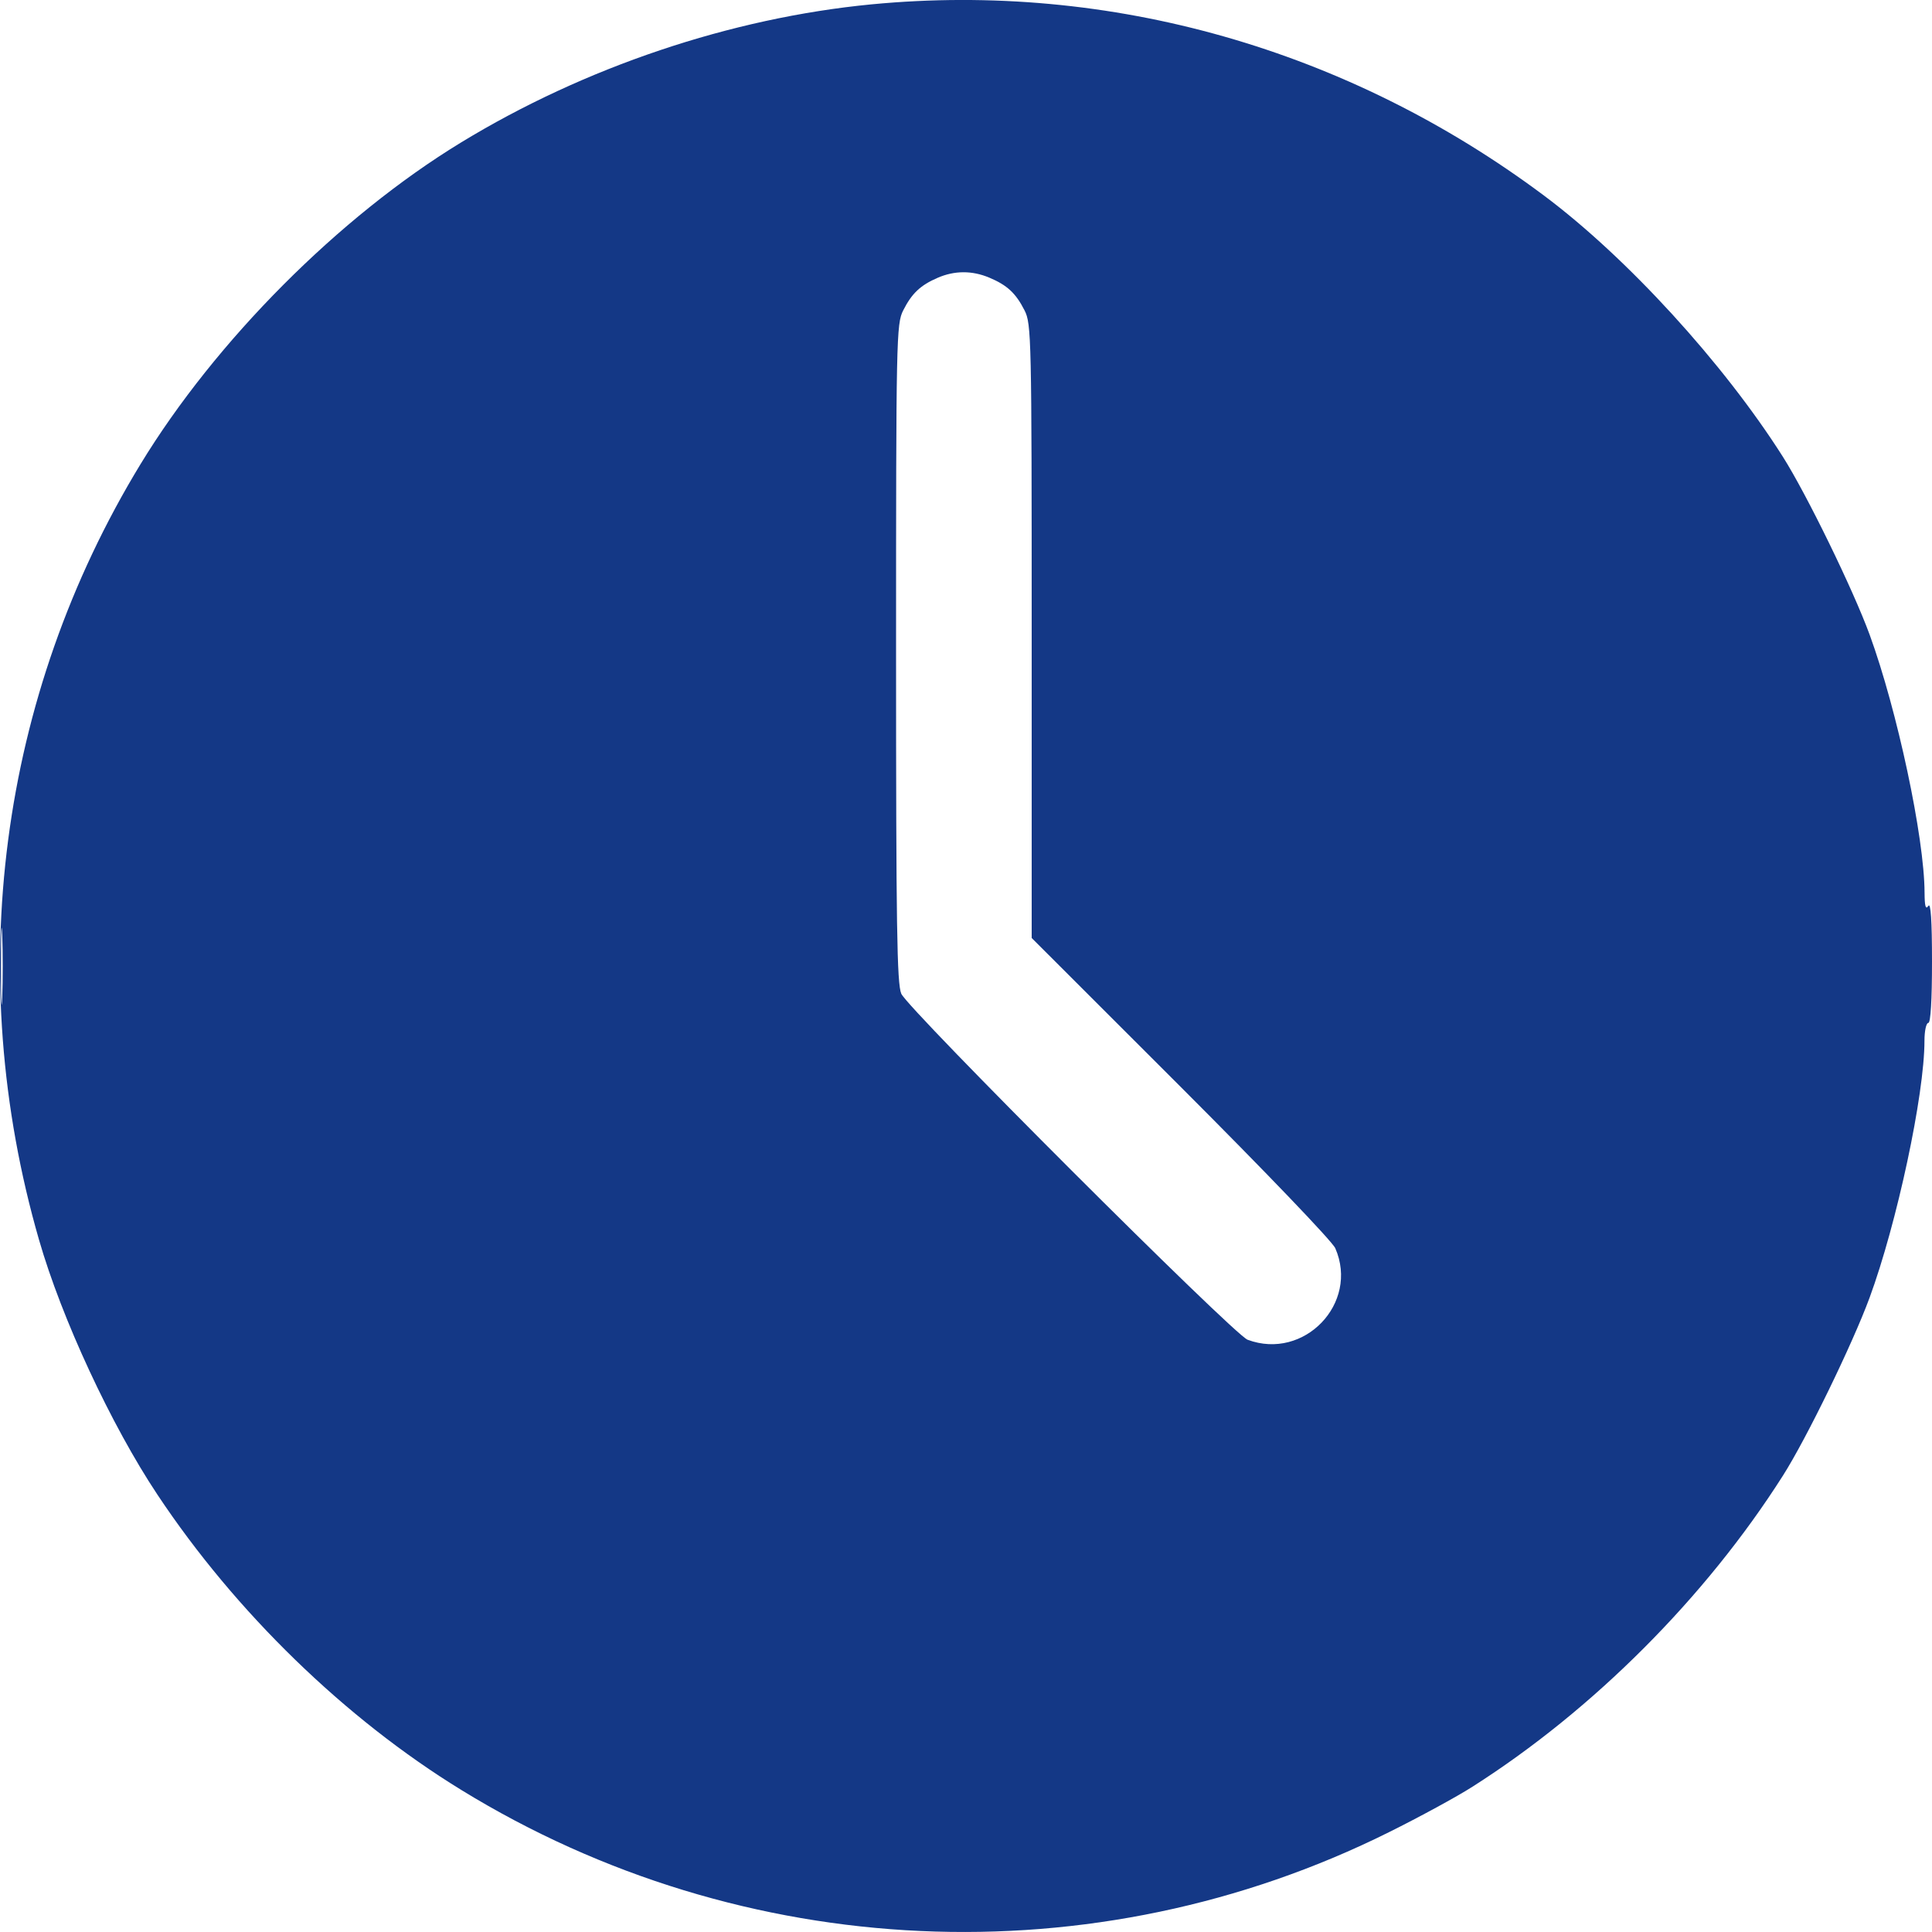 <svg width="20" height="20" viewBox="0 0 20 20" fill="none" xmlns="http://www.w3.org/2000/svg">
<path fill-rule="evenodd" clip-rule="evenodd" d="M9.022 0.045C7.569 0.185 6.051 0.695 4.771 1.476C3.511 2.244 2.231 3.529 1.454 4.806C-0.008 7.208 -0.386 10.098 0.404 12.835C0.639 13.651 1.152 14.755 1.63 15.473C2.438 16.689 3.572 17.791 4.776 18.53C7.692 20.321 11.329 20.486 14.38 18.966C14.694 18.81 15.082 18.599 15.243 18.496C16.494 17.7 17.657 16.534 18.456 15.277C18.699 14.896 19.177 13.913 19.353 13.436C19.637 12.664 19.922 11.333 19.922 10.774C19.922 10.672 19.94 10.589 19.962 10.589C19.986 10.589 20 10.351 20 9.954C20 9.53 19.987 9.338 19.962 9.378C19.934 9.42 19.924 9.381 19.923 9.241C19.921 8.669 19.64 7.352 19.354 6.569C19.182 6.1 18.702 5.116 18.456 4.728C17.841 3.759 16.843 2.667 15.984 2.025C13.954 0.508 11.494 -0.192 9.022 0.045ZM9.706 2.876C9.528 2.953 9.439 3.037 9.35 3.213C9.279 3.352 9.276 3.499 9.276 6.76C9.276 9.59 9.285 10.183 9.33 10.287C9.401 10.449 12.769 13.814 12.915 13.869C13.5 14.087 14.071 13.492 13.823 12.922C13.793 12.851 13.088 12.117 12.224 11.253L10.68 9.71V6.534C10.68 3.494 10.677 3.352 10.606 3.213C10.515 3.034 10.426 2.952 10.241 2.874C10.062 2.799 9.881 2.8 9.706 2.876ZM0.01 10.003C0.01 10.357 0.016 10.502 0.023 10.325C0.03 10.148 0.03 9.858 0.023 9.68C0.016 9.503 0.01 9.648 0.01 10.003Z" fill="#143886"/>
</svg>
